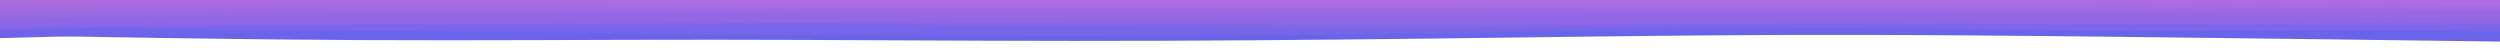<svg width="1920" height="40" viewBox="0 0 1920 40" fill="none" xmlns="http://www.w3.org/2000/svg">
<path d="M0 27L45.867 27.833C91.733 28.667 183.467 30.333 274.773 30.787C366.293 31.247 457.173 30.487 548.693 30.52C640 30.553 731.733 31.38 823.04 31.42C914.56 31.467 1005.44 30.733 1096.96 29.647C1188.27 28.553 1280 27.113 1371.31 26.833C1462.83 26.553 1553.71 27.447 1645.23 28.487C1736.53 29.533 1828.27 30.733 1874.13 31.333L1920 31.933V0H1874.13C1828.27 0 1736.53 0 1645.23 0C1553.71 0 1462.83 0 1371.31 0C1280 0 1188.27 0 1096.96 0C1005.44 0 914.56 0 823.04 0C731.733 0 640 0 548.693 0C457.173 0 366.293 0 274.773 0C183.467 0 91.733 0 45.867 0H0V27Z" fill="#6865EB"/>
<path d="M0 29.267L45.867 28.053C91.733 26.847 183.467 24.42 274.773 24.38C366.293 24.333 457.173 26.667 548.693 27.18C640 27.687 731.733 26.38 823.04 25.233C914.56 24.087 1005.44 23.113 1096.96 23.333C1188.27 23.553 1280 24.98 1371.31 25.247C1462.83 25.513 1553.71 24.62 1645.23 24.167C1736.53 23.713 1828.27 23.687 1874.13 23.68L1920 23.667V0H1874.13C1828.27 0 1736.53 0 1645.23 0C1553.71 0 1462.83 0 1371.31 0C1280 0 1188.27 0 1096.96 0C1005.44 0 914.56 0 823.04 0C731.733 0 640 0 548.693 0C457.173 0 366.293 0 274.773 0C183.467 0 91.733 0 45.867 0H0V29.267Z" fill="#7065EA"/>
<path d="M0 19.933L45.867 20.447C91.733 20.953 183.467 21.98 274.773 23.02C366.293 24.067 457.173 25.133 548.693 25.98C640 26.82 731.733 27.447 823.04 27.42C914.56 27.4 1005.44 26.733 1096.96 25.58C1188.27 24.42 1280 22.78 1371.31 21.72C1462.83 20.667 1553.71 20.2 1645.23 20.753C1736.53 21.313 1828.27 22.887 1874.13 23.68L1920 24.467V0H1874.13C1828.27 0 1736.53 0 1645.23 0C1553.71 0 1462.83 0 1371.31 0C1280 0 1188.27 0 1096.96 0C1005.44 0 914.56 0 823.04 0C731.733 0 640 0 548.693 0C457.173 0 366.293 0 274.773 0C183.467 0 91.733 0 45.867 0H0V19.933Z" fill="#7866E9"/>
<path d="M0 19.533L45.867 20.487C91.733 21.447 183.467 23.353 274.773 23.087C366.293 22.82 457.173 20.38 548.693 19.487C640 18.6 731.733 19.267 823.04 20.147C914.56 21.02 1005.44 22.113 1096.96 22.087C1188.27 22.067 1280 20.933 1371.31 21.2C1462.83 21.467 1553.71 23.133 1645.23 23.4C1736.53 23.667 1828.27 22.533 1874.13 21.967L1920 21.4V0H1874.13C1828.27 0 1736.53 0 1645.23 0C1553.71 0 1462.83 0 1371.31 0C1280 0 1188.27 0 1096.96 0C1005.44 0 914.56 0 823.04 0C731.733 0 640 0 548.693 0C457.173 0 366.293 0 274.773 0C183.467 0 91.733 0 45.867 0H0V19.533Z" fill="#7F66E8"/>
<path d="M0 22.867L45.867 21.88C91.733 20.887 183.467 18.913 274.773 17.867C366.293 16.82 457.173 16.713 548.693 17.32C640 17.933 731.733 19.267 823.04 20.12C914.56 20.98 1005.44 21.353 1096.96 20.747C1188.27 20.133 1280 18.533 1371.31 18.147C1462.83 17.753 1553.71 18.58 1645.23 18.813C1736.53 19.047 1828.27 18.687 1874.13 18.513L1920 18.333V0H1874.13C1828.27 0 1736.53 0 1645.23 0C1553.71 0 1462.83 0 1371.31 0C1280 0 1188.27 0 1096.96 0C1005.44 0 914.56 0 823.04 0C731.733 0 640 0 548.693 0C457.173 0 366.293 0 274.773 0C183.467 0 91.733 0 45.867 0H0V22.867Z" fill="#8666E7"/>
<path d="M0 20.6L45.867 20.247C91.733 19.887 183.467 19.18 274.773 18.78C366.293 18.38 457.173 18.287 548.693 17.933C640 17.58 731.733 16.953 823.04 17.333C914.56 17.713 1005.44 19.087 1096.96 19.22C1188.27 19.353 1280 18.247 1371.31 18.08C1462.83 17.913 1553.71 18.687 1645.23 18.7C1736.53 18.713 1828.27 17.953 1874.13 17.58L1920 17.2V0H1874.13C1828.27 0 1736.53 0 1645.23 0C1553.71 0 1462.83 0 1371.31 0C1280 0 1188.27 0 1096.96 0C1005.44 0 914.56 0 823.04 0C731.733 0 640 0 548.693 0C457.173 0 366.293 0 274.773 0C183.467 0 91.733 0 45.867 0H0V20.6Z" fill="#8C67E6"/>
<path d="M0 13.6L45.867 13.987C91.733 14.38 183.467 15.153 274.773 15.88C366.293 16.6 457.173 17.267 548.693 17.367C640 17.467 731.733 17 823.04 16.52C914.56 16.047 1005.44 15.553 1096.96 14.98C1188.27 14.4 1280 13.733 1371.31 14.047C1462.83 14.353 1553.71 15.647 1645.23 16.353C1736.53 17.067 1828.27 17.2 1874.13 17.267L1920 17.333V0H1874.13C1828.27 0 1736.53 0 1645.23 0C1553.71 0 1462.83 0 1371.31 0C1280 0 1188.27 0 1096.96 0C1005.44 0 914.56 0 823.04 0C731.733 0 640 0 548.693 0C457.173 0 366.293 0 274.773 0C183.467 0 91.733 0 45.867 0H0V13.6Z" fill="#9267E4"/>
<path d="M0 14.6L45.867 13.833C91.733 13.067 183.467 11.533 274.773 10.687C366.293 9.847 457.173 9.687 548.693 10.567C640 11.447 731.733 13.353 823.04 13.52C914.56 13.687 1005.44 12.113 1096.96 11.133C1188.27 10.153 1280 9.78 1371.31 9.68C1462.83 9.58 1553.71 9.753 1645.23 10.667C1736.53 11.58 1828.27 13.22 1874.13 14.047L1920 14.867V0H1874.13C1828.27 0 1736.53 0 1645.23 0C1553.71 0 1462.83 0 1371.31 0C1280 0 1188.27 0 1096.96 0C1005.44 0 914.56 0 823.04 0C731.733 0 640 0 548.693 0C457.173 0 366.293 0 274.773 0C183.467 0 91.733 0 45.867 0H0V14.6Z" fill="#9868E3"/>
<path d="M0 11.4L45.867 11.087C91.733 10.78 183.467 10.153 274.773 9.633C366.293 9.113 457.173 8.687 548.693 8.813C640 8.933 731.733 9.6 823.04 9.7C914.56 9.8 1005.44 9.333 1096.96 9.1C1188.27 8.867 1280 8.867 1371.31 9.213C1462.83 9.553 1553.71 10.247 1645.23 10.047C1736.53 9.847 1828.27 8.753 1874.13 8.213L1920 7.667V0H1874.13C1828.27 0 1736.53 0 1645.23 0C1553.71 0 1462.83 0 1371.31 0C1280 0 1188.27 0 1096.96 0C1005.44 0 914.56 0 823.04 0C731.733 0 640 0 548.693 0C457.173 0 366.293 0 274.773 0C183.467 0 91.733 0 45.867 0H0V11.4Z" fill="#9D69E2"/>
<path d="M0 7.933L45.867 7.767C91.733 7.6 183.467 7.267 274.773 7.213C366.293 7.153 457.173 7.38 548.693 7.433C640 7.487 731.733 7.38 823.04 7.247C914.56 7.113 1005.44 6.953 1096.96 6.787C1188.27 6.62 1280 6.447 1371.31 6.653C1462.83 6.867 1553.71 7.467 1645.23 7.633C1736.53 7.8 1828.27 7.533 1874.13 7.4L1920 7.267V0H1874.13C1828.27 0 1736.53 0 1645.23 0C1553.71 0 1462.83 0 1371.31 0C1280 0 1188.27 0 1096.96 0C1005.44 0 914.56 0 823.04 0C731.733 0 640 0 548.693 0C457.173 0 366.293 0 274.773 0C183.467 0 91.733 0 45.867 0H0V7.933Z" fill="#A269E1"/>
<path d="M0 6.267L45.867 5.933C91.733 5.6 183.467 4.933 274.773 5C366.293 5.067 457.173 5.867 548.693 6.167C640 6.467 731.733 6.267 823.04 6.087C914.56 5.913 1005.44 5.753 1096.96 5.82C1188.27 5.887 1280 6.18 1371.31 6.213C1462.83 6.247 1553.71 6.02 1645.23 5.653C1736.53 5.287 1828.27 4.78 1874.13 4.52L1920 4.267V0H1874.13C1828.27 0 1736.53 0 1645.23 0C1553.71 0 1462.83 0 1371.31 0C1280 0 1188.27 0 1096.96 0C1005.44 0 914.56 0 823.04 0C731.733 0 640 0 548.693 0C457.173 0 366.293 0 274.773 0C183.467 0 91.733 0 45.867 0H0V6.267Z" fill="#A76ADF"/>
<path d="M0 1.933L45.867 1.953C91.733 1.98 183.467 2.02 274.773 2.153C366.293 2.287 457.173 2.513 548.693 2.72C640 2.933 731.733 3.133 823.04 3.3C914.56 3.467 1005.44 3.6 1096.96 3.5C1188.27 3.4 1280 3.067 1371.31 2.8C1462.83 2.533 1553.71 2.333 1645.23 2.553C1736.53 2.78 1828.27 3.42 1874.13 3.747L1920 4.067V0H1874.13C1828.27 0 1736.53 0 1645.23 0C1553.71 0 1462.83 0 1371.31 0C1280 0 1188.27 0 1096.96 0C1005.44 0 914.56 0 823.04 0C731.733 0 640 0 548.693 0C457.173 0 366.293 0 274.773 0C183.467 0 91.733 0 45.867 0H0V1.933Z" fill="#AC6BDE"/>
</svg>
